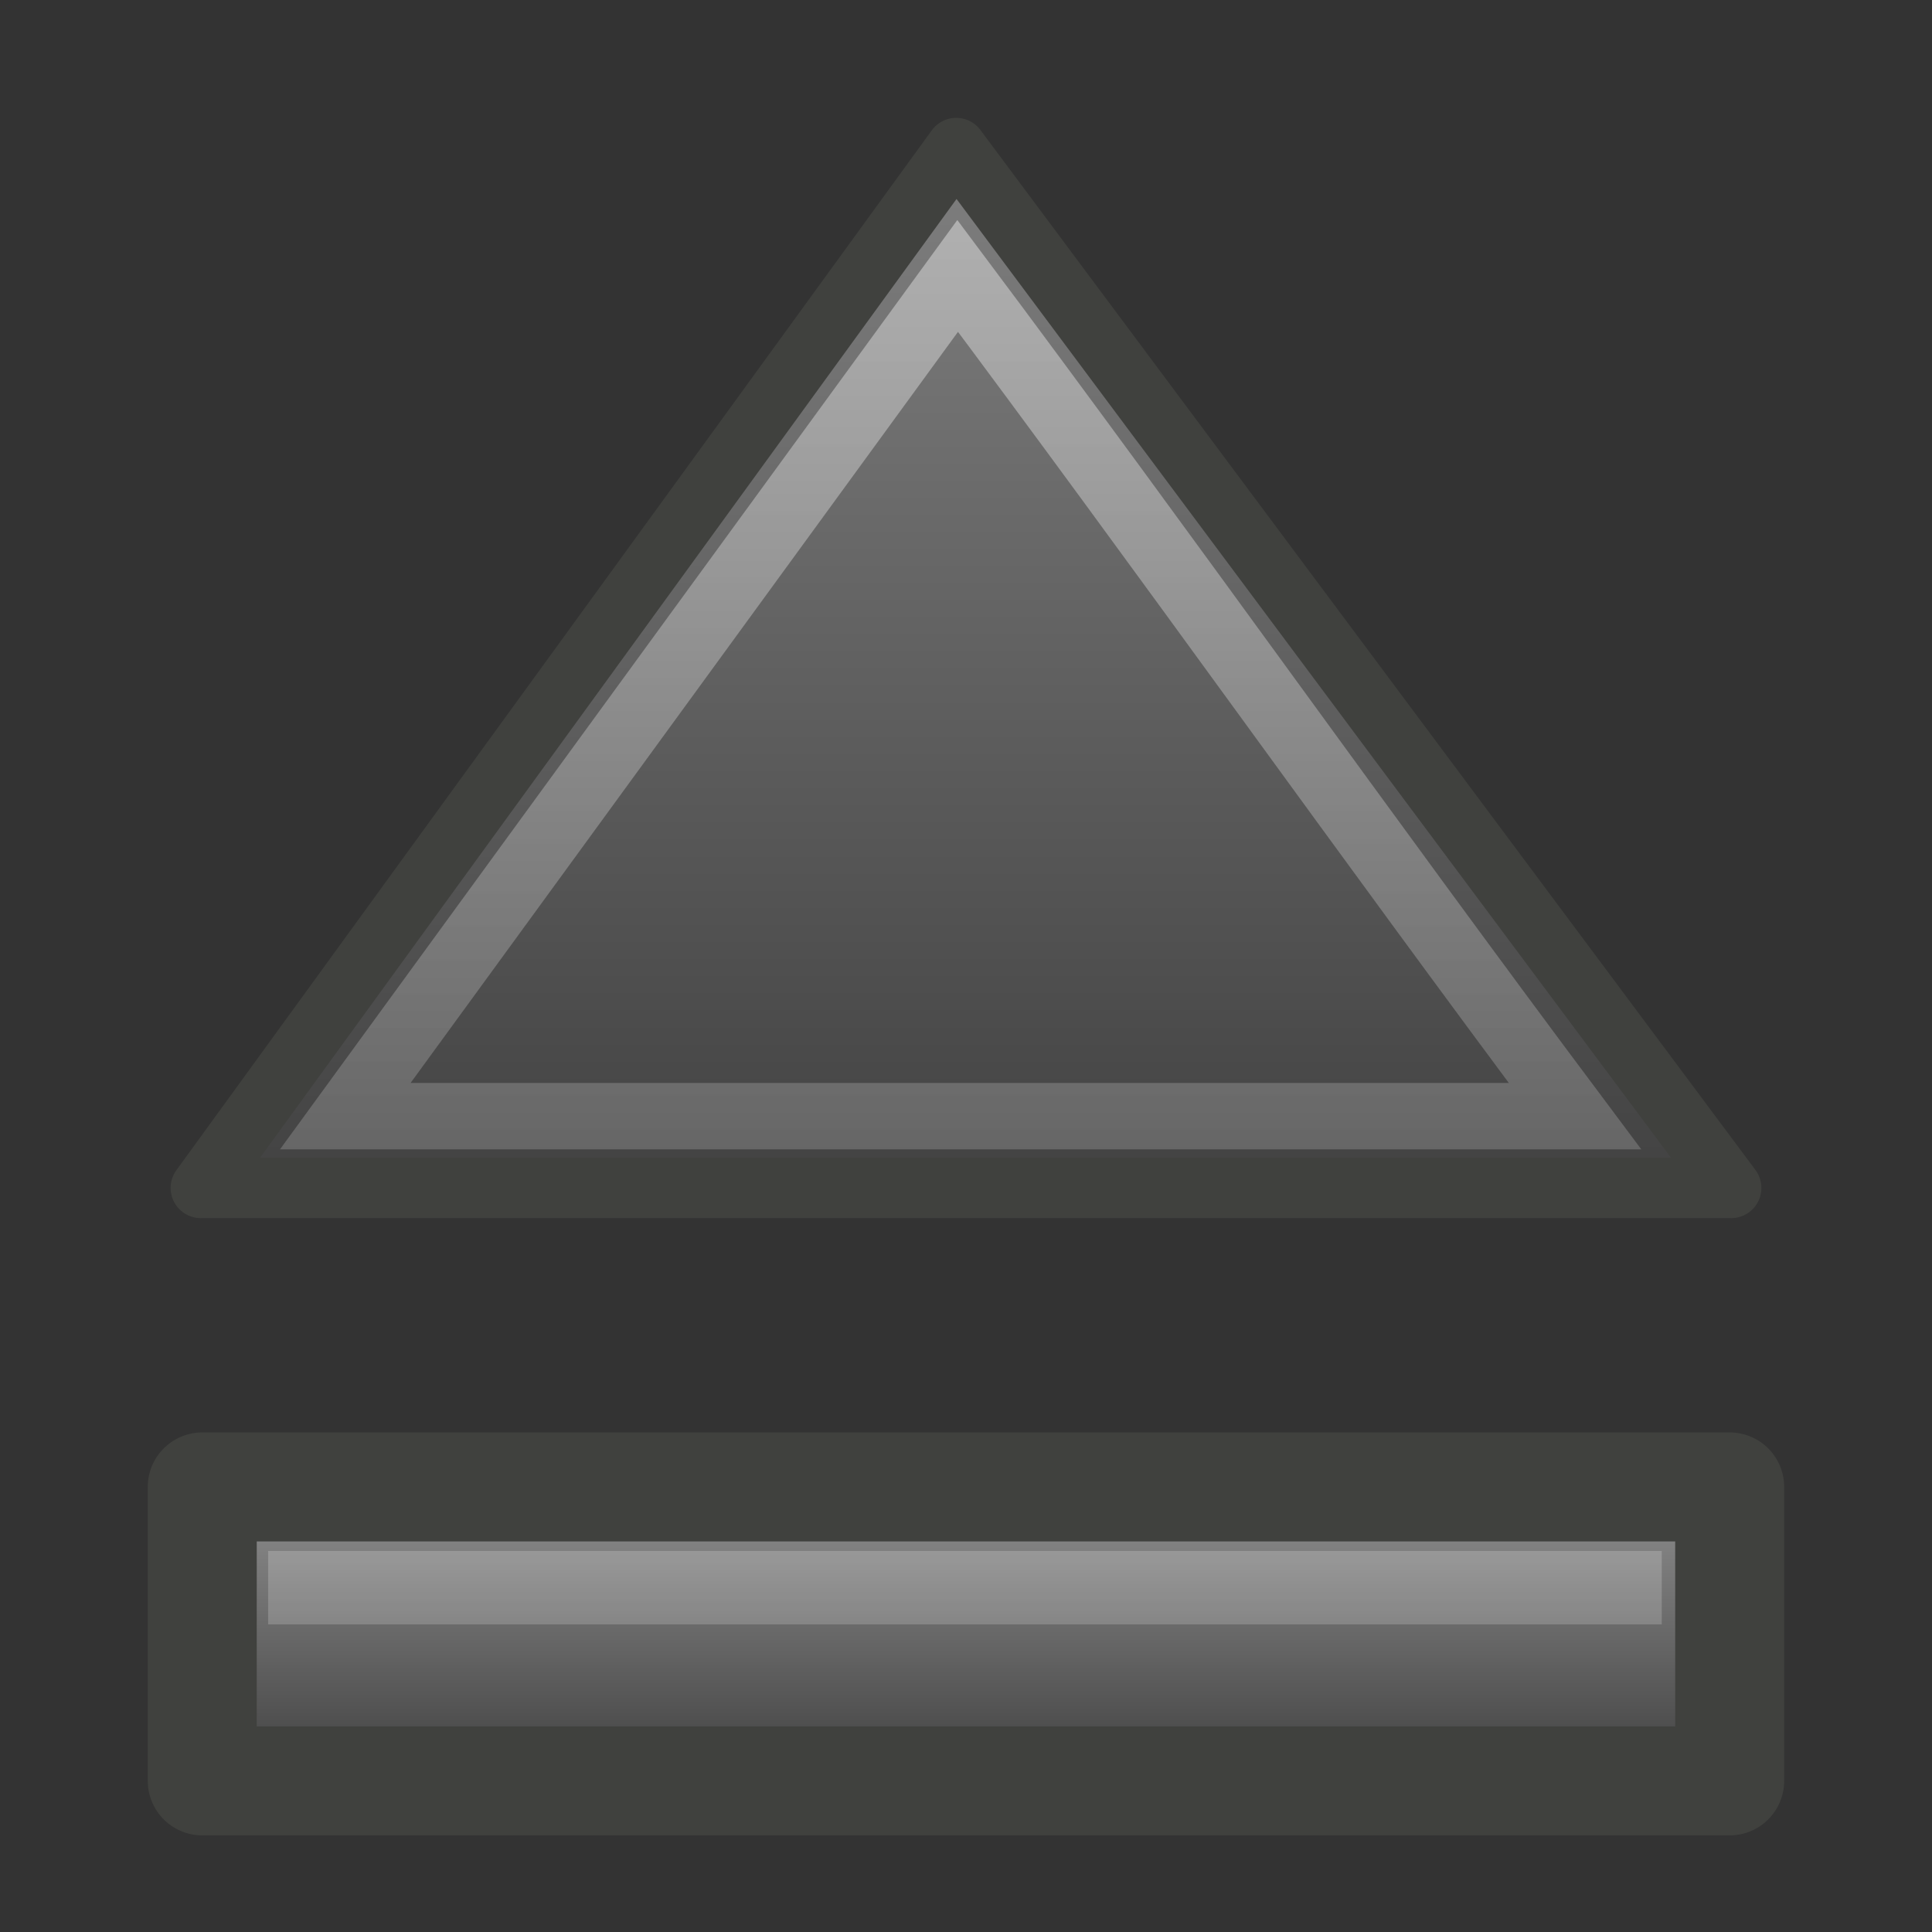 <?xml version="1.0" encoding="UTF-8" standalone="no"?>
<svg
   xmlns:dc="http://purl.org/dc/elements/1.1/"
   xmlns:cc="http://creativecommons.org/ns#"
   xmlns:rdf="http://www.w3.org/1999/02/22-rdf-syntax-ns#"
   xmlns:svg="http://www.w3.org/2000/svg"
   xmlns="http://www.w3.org/2000/svg"
   xmlns:xlink="http://www.w3.org/1999/xlink"
   xmlns:sodipodi="http://sodipodi.sourceforge.net/DTD/sodipodi-0.dtd"
   xmlns:inkscape="http://www.inkscape.org/namespaces/inkscape"
   version="1.0"
   width="32"
   height="32"
   id="svg2"
   sodipodi:docname="media-eject.svg"
   inkscape:version="0.92.4 (5da689c313, 2019-01-14)">
  <rect width="100%" height="100%" fill="#333333" stroke="none"/>
  <sodipodi:namedview
     pagecolor="#ffffff"
     bordercolor="#666666"
     borderopacity="1"
     objecttolerance="10"
     gridtolerance="10"
     guidetolerance="10"
     inkscape:pageopacity="0"
     inkscape:pageshadow="2"
     inkscape:window-width="2880"
     inkscape:window-height="1706"
     id="namedview18"
     showgrid="false"
     inkscape:zoom="1.2291667"
     inkscape:cx="18.124111"
     inkscape:cy="12"
     inkscape:window-x="-11"
     inkscape:window-y="-11"
     inkscape:window-maximized="1"
     inkscape:current-layer="svg2" />
  <defs
     id="defs4">
    <linearGradient
       id="linearGradient5578">
      <stop
         id="stop5580"
         style="stop-color:#828282;stop-opacity:1"
         offset="0" />
      <stop
         id="stop5582"
         style="stop-color:#3f3f3f;stop-opacity:1"
         offset="1" />
    </linearGradient>
    <linearGradient
       x1="24.873"
       y1="6.51"
       x2="24.873"
       y2="28.543"
       id="linearGradient3193"
       xlink:href="#linearGradient5578"
       gradientUnits="userSpaceOnUse"
       gradientTransform="matrix(0.863,0,0,0.86,-4.764,-3.996)" />
    <linearGradient
       id="linearGradient5590">
      <stop
         id="stop5592"
         style="stop-color:#ffffff;stop-opacity:1"
         offset="0" />
      <stop
         id="stop5594"
         style="stop-color:#ffffff;stop-opacity:0"
         offset="1" />
    </linearGradient>
    <linearGradient
       x1="23.865"
       y1="8.316"
       x2="23.865"
       y2="44.886"
       id="linearGradient3190"
       xlink:href="#linearGradient5590"
       gradientUnits="userSpaceOnUse"
       gradientTransform="matrix(0.788,0,0,0.77,-2.897,-2.774)" />
    <linearGradient
       inkscape:collect="always"
       xlink:href="#linearGradient5578"
       id="linearGradient829"
       x1="29.552"
       y1="25.486"
       x2="29.552"
       y2="29.554"
       gradientUnits="userSpaceOnUse" />
    <linearGradient
       x1="23.865"
       y1="8.316"
       x2="23.865"
       y2="44.886"
       id="linearGradient3190-2"
       xlink:href="#linearGradient5590"
       gradientUnits="userSpaceOnUse"
       gradientTransform="matrix(0.893,0,0,0.829,-5.324,3.423)" />
  </defs>
  <rect
     style="display:block;overflow:visible;visibility:visible;fill:url(#linearGradient829);fill-opacity:1;fill-rule:nonzero;stroke:#40413e;stroke-width:1.805;stroke-linecap:butt;stroke-linejoin:round;stroke-miterlimit:4;stroke-dasharray:none;stroke-dashoffset:0;stroke-opacity:1;marker:none;enable-background:accumulate"
     id="rect4595"
     y="24.628"
     x="3.35"
     ry="0"
     rx="0"
     height="4.869"
     width="25.299" />
  <path
     inkscape:connector-curvature="0"
     style="display:block;overflow:visible;visibility:visible;fill:url(#linearGradient3193);fill-opacity:1;fill-rule:nonzero;stroke:#40413e;stroke-width:1;stroke-linecap:butt;stroke-linejoin:round;stroke-miterlimit:4;stroke-dasharray:none;stroke-dashoffset:0;stroke-opacity:1;marker:none;enable-background:accumulate"
     id="path5566"
     d="M 3.326,19.676 H 28.674 L 15.838,2.452 Z" />
  <path
     inkscape:connector-curvature="0"
     style="display:block;overflow:visible;visibility:visible;opacity:0.4;fill:none;stroke:url(#linearGradient3190);stroke-width:1.1;stroke-linecap:butt;stroke-linejoin:miter;stroke-miterlimit:4;stroke-dasharray:none;stroke-dashoffset:0;stroke-opacity:1;marker:none;enable-background:accumulate"
     id="path5586"
     d="M 15.862,4.57 C 12.481,9.209 9.1,13.848 5.719,18.487 c 6.852,0 13.516,0 20.368,0 C 22.617,13.848 19.334,9.209 15.862,4.57 Z" />
  <path
     inkscape:connector-curvature="0"
     style="display:block;overflow:visible;visibility:visible;opacity:0.4;fill:none;stroke:url(#linearGradient3190-2);stroke-width:1.215;stroke-linecap:butt;stroke-linejoin:miter;stroke-miterlimit:4;stroke-dasharray:none;stroke-dashoffset:0;stroke-opacity:1;marker:none;enable-background:accumulate"
     id="path5586-0"
     d="M 4.441,26.297 H 27.524 c -8.987,0 -14.263,0 -23.083,0 z"
     sodipodi:nodetypes="ccc" />
</svg>
